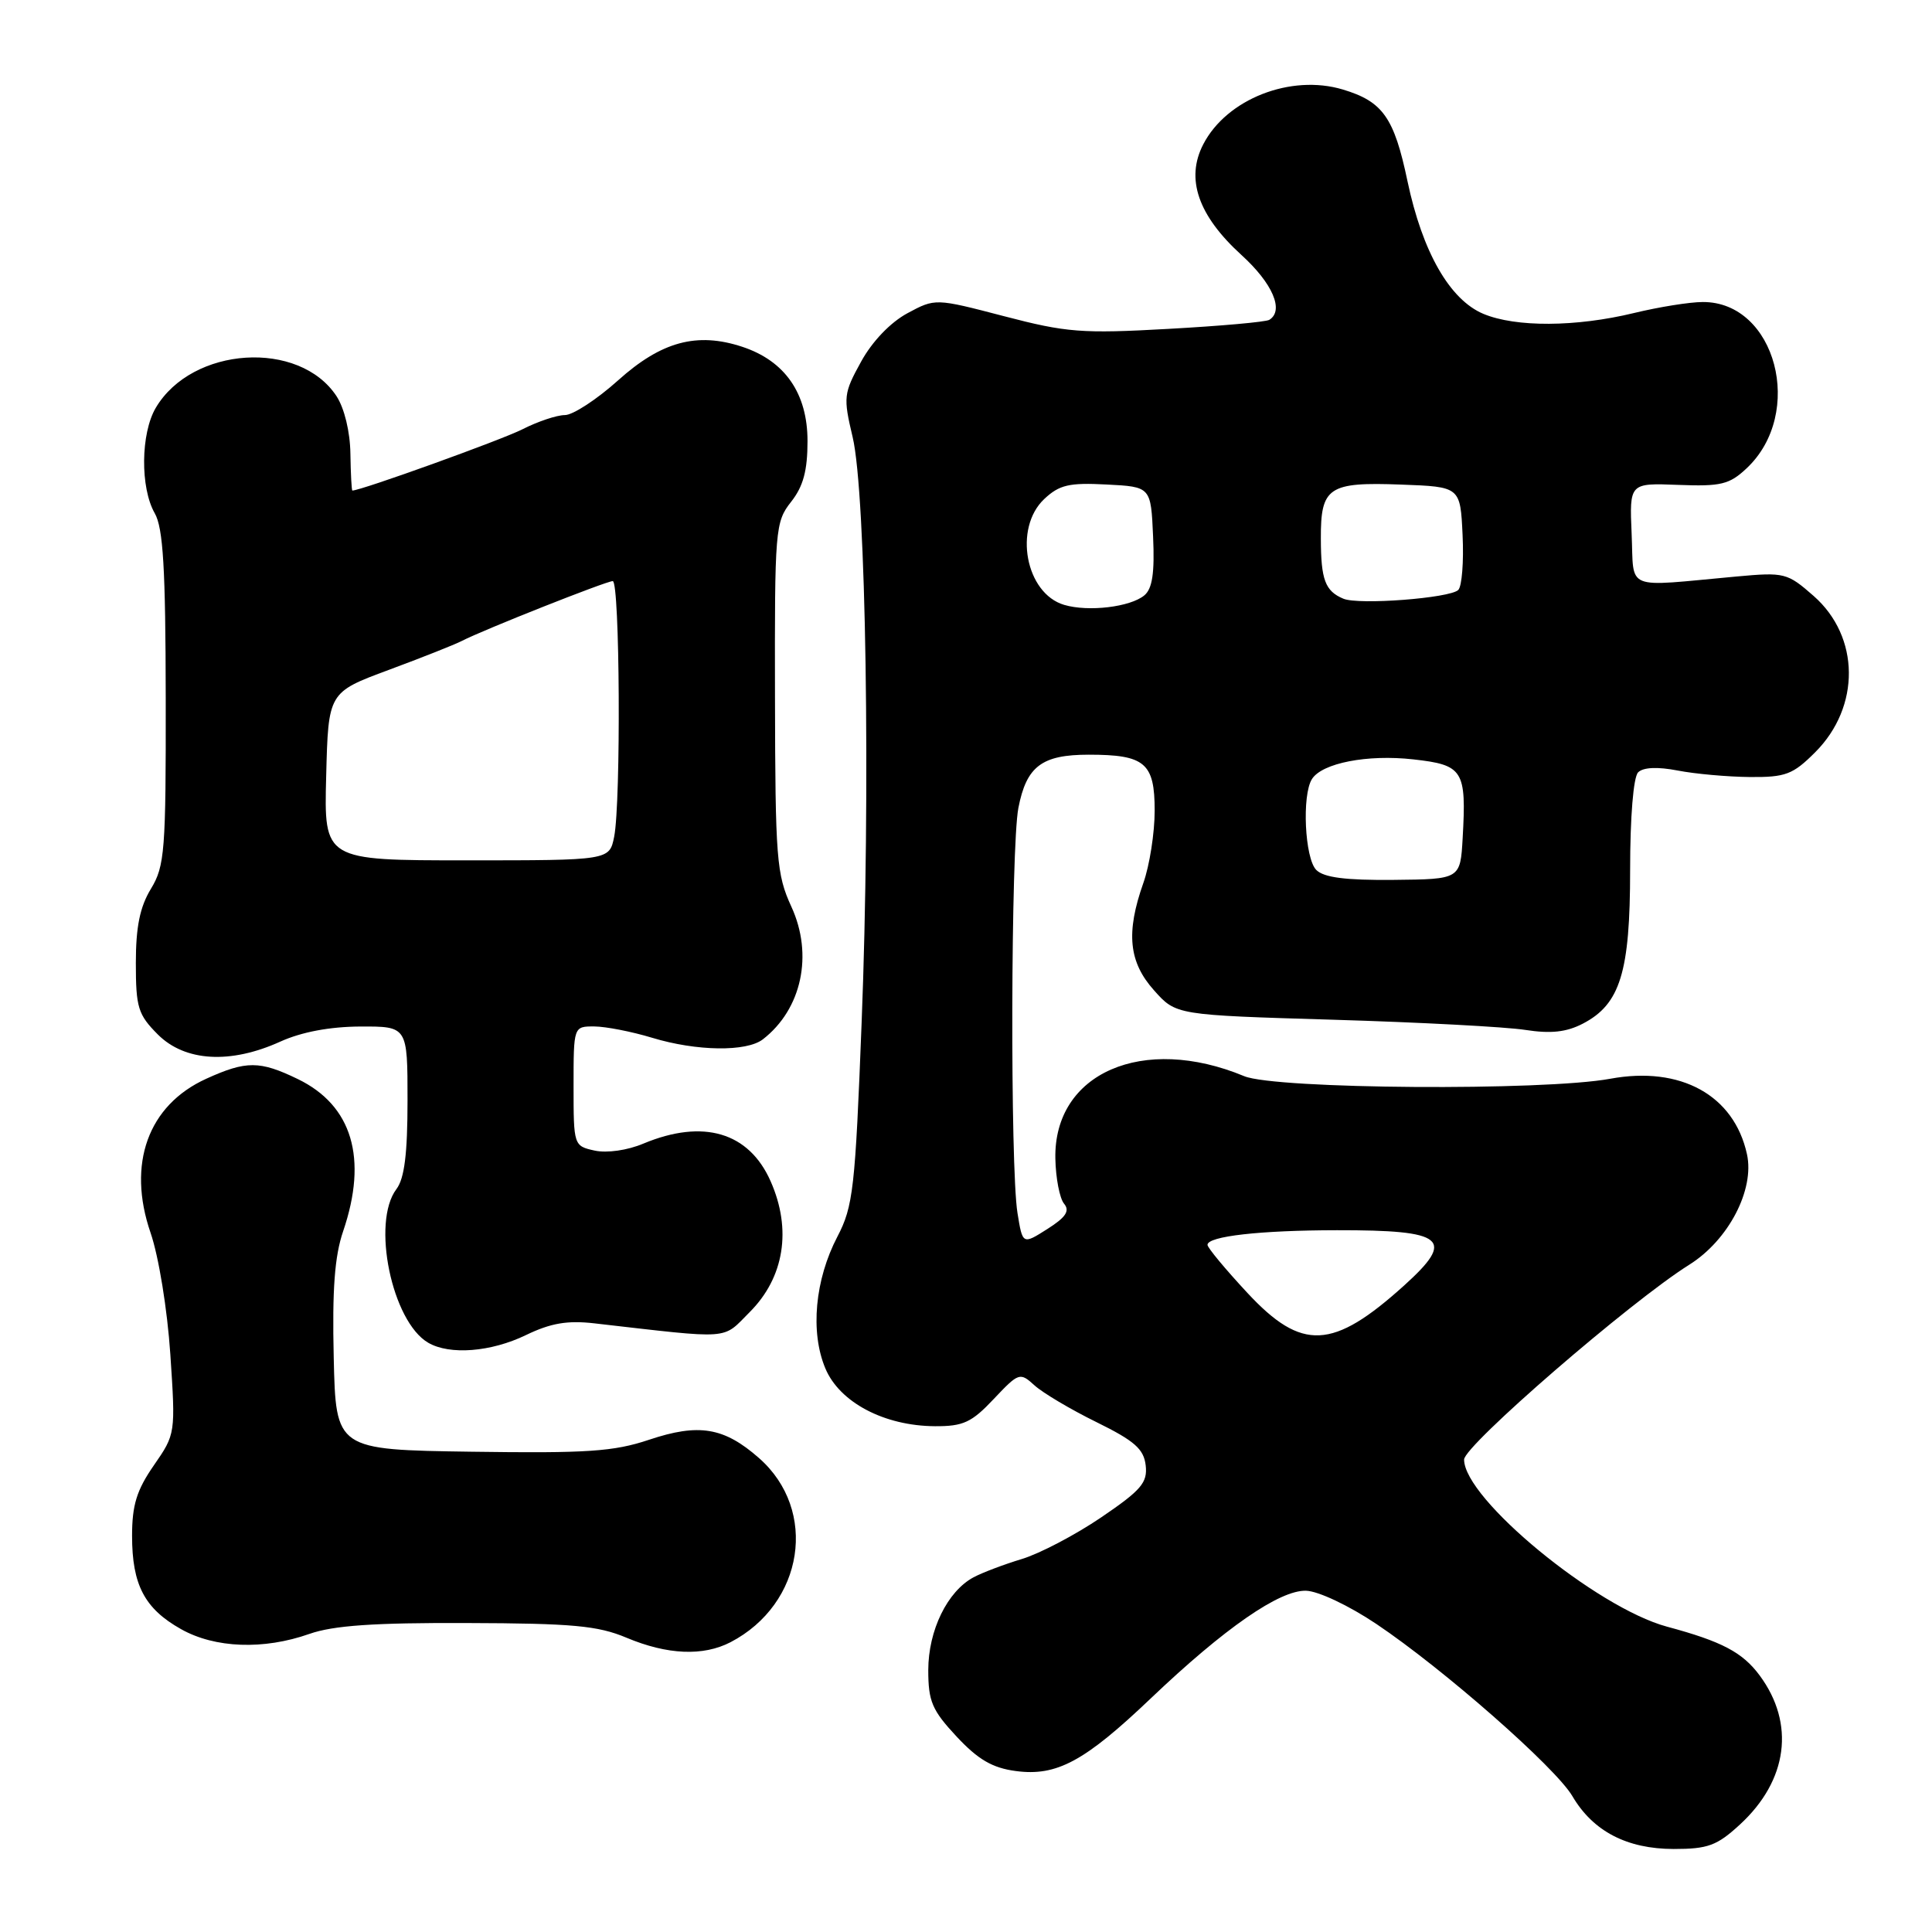 <?xml version="1.0" encoding="UTF-8" standalone="no"?>
<!DOCTYPE svg PUBLIC "-//W3C//DTD SVG 1.1//EN" "http://www.w3.org/Graphics/SVG/1.1/DTD/svg11.dtd" >
<svg xmlns="http://www.w3.org/2000/svg" xmlns:xlink="http://www.w3.org/1999/xlink" version="1.1" viewBox="0 0 256 256">
 <g >
 <path fill="currentColor"
d=" M 230.56 241.75 C 236.90 235.91 237.89 228.39 233.16 222.00 C 230.89 218.94 228.17 217.50 220.88 215.54 C 211.52 213.01 194.00 198.59 194.00 193.40 C 194.00 191.55 216.05 172.46 223.84 167.58 C 229.03 164.33 232.52 157.64 231.48 152.93 C 229.77 145.12 222.69 141.22 213.37 142.94 C 204.54 144.57 169.02 144.32 164.87 142.60 C 151.45 137.02 139.61 142.18 139.84 153.52 C 139.89 156.10 140.41 158.79 140.99 159.49 C 141.79 160.45 141.24 161.29 138.78 162.85 C 135.50 164.93 135.50 164.93 134.82 160.72 C 133.84 154.59 133.94 112.28 134.94 107.06 C 136.01 101.54 138.04 100.00 144.26 100.00 C 151.72 100.00 153.00 101.09 153.00 107.41 C 153.00 110.35 152.33 114.66 151.50 117.00 C 149.17 123.59 149.56 127.48 152.92 131.23 C 155.83 134.50 155.83 134.50 176.67 135.12 C 188.13 135.46 199.58 136.07 202.12 136.47 C 205.49 136.99 207.55 136.77 209.73 135.64 C 214.69 133.07 216.00 128.82 216.00 115.30 C 216.00 108.28 216.43 102.97 217.06 102.34 C 217.73 101.67 219.62 101.58 222.31 102.10 C 224.61 102.55 228.91 102.93 231.85 102.96 C 236.60 103.00 237.57 102.63 240.52 99.68 C 246.55 93.65 246.46 84.37 240.32 78.97 C 236.82 75.90 236.46 75.81 230.10 76.39 C 215.00 77.77 216.54 78.40 216.20 70.75 C 215.91 64.00 215.91 64.00 222.37 64.25 C 228.03 64.47 229.15 64.20 231.43 62.06 C 239.21 54.76 235.31 39.97 225.62 40.02 C 223.90 40.02 219.80 40.68 216.50 41.48 C 208.81 43.34 200.85 43.38 196.56 41.59 C 192.10 39.72 188.48 33.40 186.50 24.01 C 184.73 15.57 183.23 13.45 177.93 11.86 C 171.03 9.79 162.54 13.12 159.44 19.12 C 157.07 23.69 158.75 28.55 164.49 33.78 C 168.64 37.55 170.18 41.15 168.19 42.38 C 167.75 42.66 161.71 43.20 154.78 43.58 C 143.37 44.22 141.30 44.06 133.05 41.90 C 123.93 39.52 123.93 39.52 120.23 41.51 C 117.99 42.72 115.57 45.24 114.10 47.92 C 111.78 52.13 111.72 52.61 112.98 57.92 C 114.76 65.41 115.37 104.98 114.17 135.50 C 113.32 157.51 113.05 159.86 110.96 163.86 C 107.98 169.57 107.34 176.49 109.36 181.31 C 111.24 185.82 117.17 188.94 123.88 188.98 C 127.64 189.00 128.75 188.48 131.67 185.38 C 135.00 181.86 135.14 181.81 137.08 183.57 C 138.18 184.57 141.87 186.76 145.29 188.44 C 150.33 190.92 151.56 192.00 151.81 194.17 C 152.07 196.46 151.23 197.45 145.90 201.07 C 142.48 203.39 137.75 205.87 135.39 206.58 C 133.04 207.29 130.16 208.38 129.00 209.00 C 125.53 210.86 123.01 216.03 123.00 221.29 C 123.00 225.44 123.50 226.61 126.75 230.10 C 129.60 233.15 131.49 234.26 134.59 234.67 C 140.01 235.40 143.72 233.40 152.50 225.03 C 162.27 215.73 169.55 210.68 173.06 210.78 C 174.68 210.83 178.73 212.74 182.37 215.18 C 191.25 221.14 206.11 234.19 208.35 238.00 C 211.08 242.65 215.57 244.99 221.76 245.00 C 226.32 245.00 227.51 244.56 230.56 241.75 Z  M 96.80 217.60 C 106.53 212.53 108.45 200.11 100.56 193.19 C 95.93 189.12 92.59 188.57 85.99 190.78 C 81.33 192.34 77.79 192.58 62.50 192.36 C 44.50 192.10 44.50 192.10 44.22 179.87 C 44.01 170.89 44.34 166.44 45.47 163.14 C 48.76 153.48 46.67 146.47 39.46 142.98 C 34.42 140.54 32.63 140.53 27.33 142.94 C 19.62 146.44 16.81 154.22 19.95 163.35 C 21.03 166.49 22.17 173.50 22.57 179.45 C 23.27 189.96 23.26 190.02 20.39 194.16 C 18.11 197.45 17.50 199.43 17.50 203.51 C 17.50 210.00 19.16 213.16 23.99 215.87 C 28.48 218.40 34.94 218.64 41.00 216.50 C 44.16 215.39 49.54 215.01 61.88 215.06 C 75.83 215.10 79.22 215.41 83.00 217.00 C 88.43 219.28 93.17 219.48 96.80 217.60 Z  M 69.70 176.90 C 72.97 175.32 75.18 174.94 78.76 175.35 C 97.21 177.46 95.63 177.57 99.33 173.87 C 103.92 169.28 104.94 162.91 102.11 156.52 C 99.24 150.02 93.18 148.23 85.26 151.53 C 83.13 152.43 80.42 152.81 78.80 152.46 C 76.02 151.85 76.00 151.78 76.00 143.92 C 76.00 136.00 76.00 136.00 78.75 136.01 C 80.26 136.02 83.71 136.69 86.41 137.51 C 92.30 139.30 98.91 139.39 101.08 137.72 C 106.24 133.73 107.79 126.51 104.86 120.14 C 102.89 115.84 102.73 113.81 102.69 92.38 C 102.64 70.12 102.72 69.17 104.82 66.50 C 106.44 64.45 107.00 62.36 107.00 58.44 C 107.00 52.13 104.02 47.82 98.35 45.95 C 92.35 43.97 87.63 45.25 81.90 50.40 C 79.08 52.93 75.91 55.00 74.85 55.00 C 73.79 55.00 71.25 55.85 69.21 56.89 C 66.40 58.31 47.84 65.00 46.69 65.00 C 46.59 65.00 46.47 62.79 46.43 60.10 C 46.39 57.21 45.63 54.09 44.60 52.51 C 39.67 44.98 25.45 45.89 20.64 54.04 C 18.64 57.43 18.57 64.62 20.50 68.00 C 21.62 69.95 21.94 75.31 21.96 92.50 C 21.99 112.76 21.83 114.76 20.00 117.77 C 18.54 120.17 18.00 122.81 18.00 127.60 C 18.00 133.51 18.29 134.44 20.92 137.08 C 24.52 140.67 30.53 141.02 37.14 138.02 C 39.97 136.74 43.70 136.04 47.75 136.02 C 54.00 136.00 54.00 136.00 54.00 145.81 C 54.00 152.89 53.59 156.16 52.53 157.56 C 49.20 161.96 51.92 175.11 56.74 177.92 C 59.59 179.58 65.06 179.15 69.70 176.90 Z  M 165.29 171.32 C 162.38 168.19 160.00 165.33 160.00 164.95 C 160.00 163.81 166.95 163.02 177.17 163.01 C 191.50 162.99 192.90 164.15 186.06 170.33 C 176.60 178.87 172.50 179.07 165.29 171.32 Z  M 174.41 115.27 C 172.89 113.74 172.49 105.36 173.84 103.23 C 175.18 101.11 181.18 99.94 187.26 100.62 C 193.89 101.36 194.32 102.05 193.81 111.05 C 193.50 116.50 193.50 116.50 184.66 116.59 C 178.29 116.65 175.42 116.28 174.41 115.27 Z  M 141.01 80.15 C 135.89 78.64 134.27 69.98 138.37 66.12 C 140.37 64.24 141.67 63.94 146.62 64.20 C 152.50 64.50 152.50 64.50 152.79 71.09 C 153.01 75.92 152.69 78.01 151.63 78.89 C 149.76 80.44 144.21 81.10 141.01 80.15 Z  M 178.00 79.33 C 175.59 78.32 175.03 76.82 175.02 71.37 C 174.99 64.54 176.03 63.85 185.66 64.21 C 193.50 64.50 193.50 64.50 193.80 70.90 C 193.97 74.42 193.71 77.69 193.23 78.17 C 192.14 79.26 180.02 80.19 178.00 79.33 Z  M 43.22 102.87 C 43.50 91.74 43.50 91.74 51.50 88.77 C 55.90 87.14 60.26 85.41 61.19 84.93 C 64.03 83.46 80.34 77.00 81.19 77.00 C 82.14 77.00 82.29 106.28 81.38 110.87 C 80.75 114.00 80.75 114.00 61.84 114.00 C 42.93 114.00 42.93 114.00 43.22 102.87 Z "/>
</g>
</svg>
